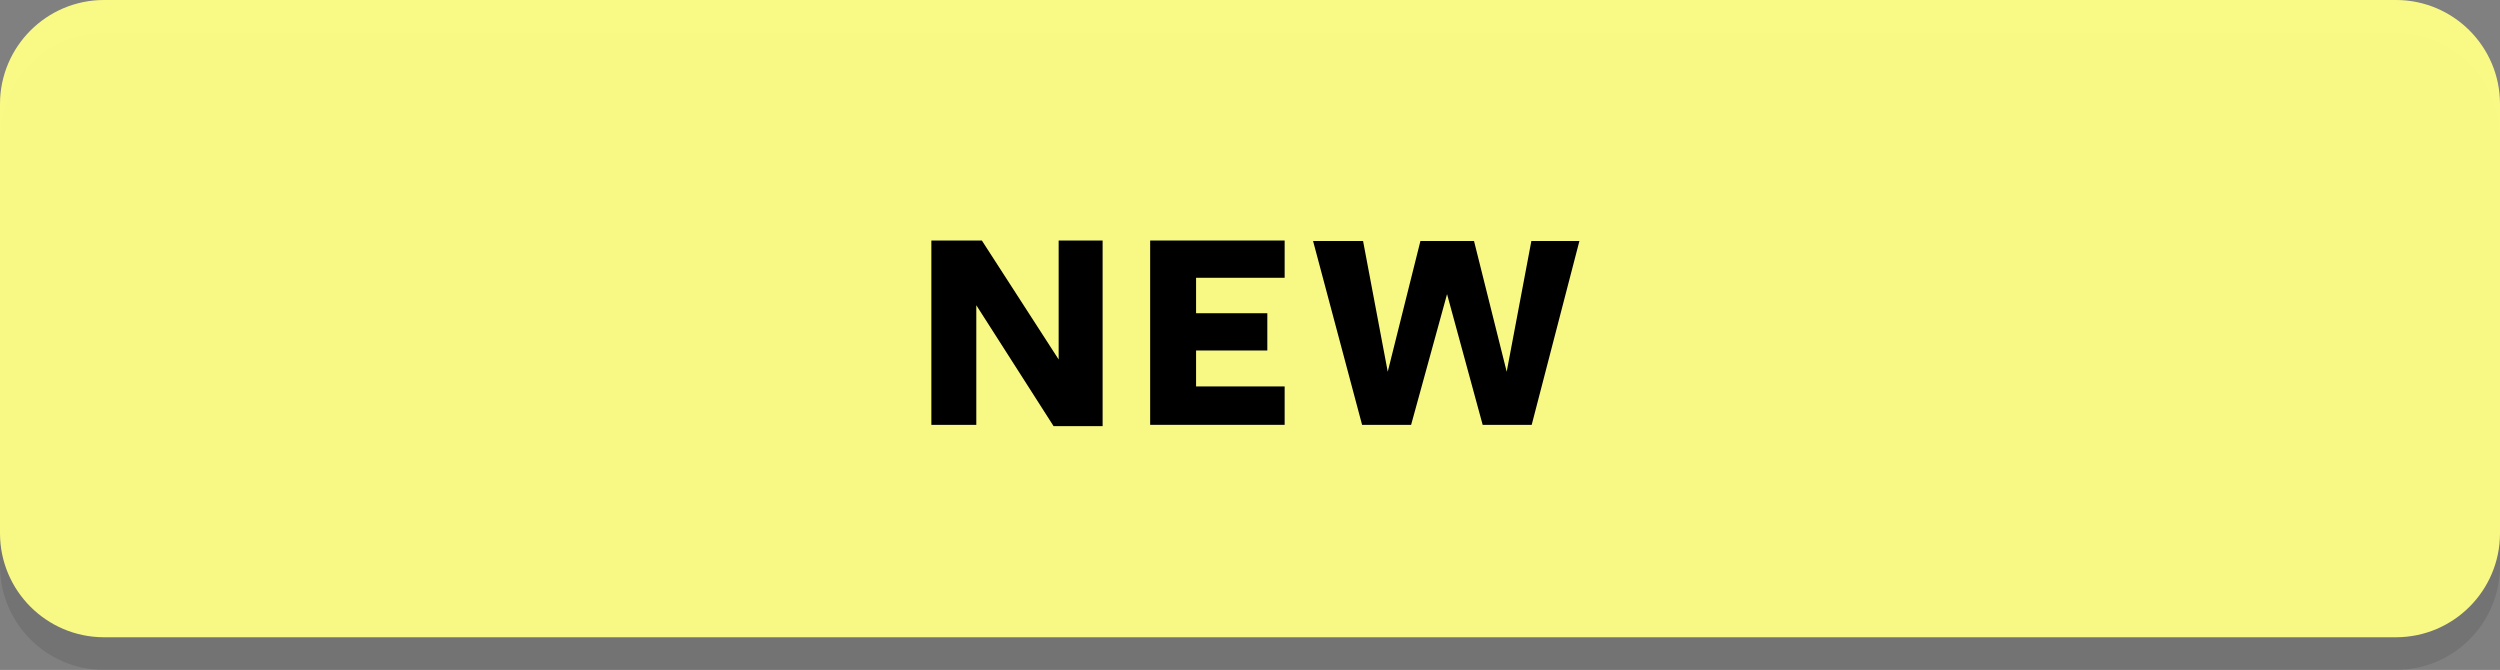 <svg version="1.1" xmlns="http://www.w3.org/2000/svg" xmlns:xlink="http://www.w3.org/1999/xlink" width="153" height="41" viewBox="0,0,153,41"><rect x="0" y="0" width="153" height="41" fill="#808080" stroke="none"/><g transform="translate(-163.5,-159.5)"><g data-paper-data="{&quot;isPaintingLayer&quot;:true}" fill-rule="nonzero" stroke="none" stroke-width="1" stroke-linecap="butt" stroke-linejoin="miter" stroke-miterlimit="10" stroke-dasharray="" stroke-dashoffset="0" style="mix-blend-mode: normal"><path d="M310.15,200.5h-140.3c-3.502,-0.011 -6.339,-2.848 -6.35,-6.35v-26.3c0.011,-3.502 2.848,-6.339 6.35,-6.35h140.3c3.502,0.011 6.339,2.848 6.35,6.35v26.3c-0.011,3.502 -2.848,6.339 -6.35,6.35z" fill="#000000" opacity="0.1"/><path d="M310.15,198.5h-140.3c-3.502,-0.011 -6.339,-2.848 -6.35,-6.35v-26.3c0.011,-3.502 2.848,-6.339 6.35,-6.35h140.3c3.502,0.011 6.339,2.848 6.35,6.35v26.3c-0.011,3.502 -2.848,6.339 -6.35,6.35z" fill="#ffff87" opacity="0.95"/><path d="M228.29,174.22h2.69v11.36h-3l-4.73,-7.4v7.32h-2.75v-11.28h3.09l4.7,7.28z" fill="#000000"/><path d="M233.89,185.5v-11.28h8.23v2.28h-5.42v2.17h4.36v2.28h-4.36v2.2h5.42v2.35z" fill="#000000"/><path d="M249.86,185.5h-3l-3,-11.25h3.06l1.51,8l2,-8h3.28l2,8l1.51,-8h2.94l-2.92,11.25h-3l-2.18,-8z" fill="#000000"/></g></g></svg>